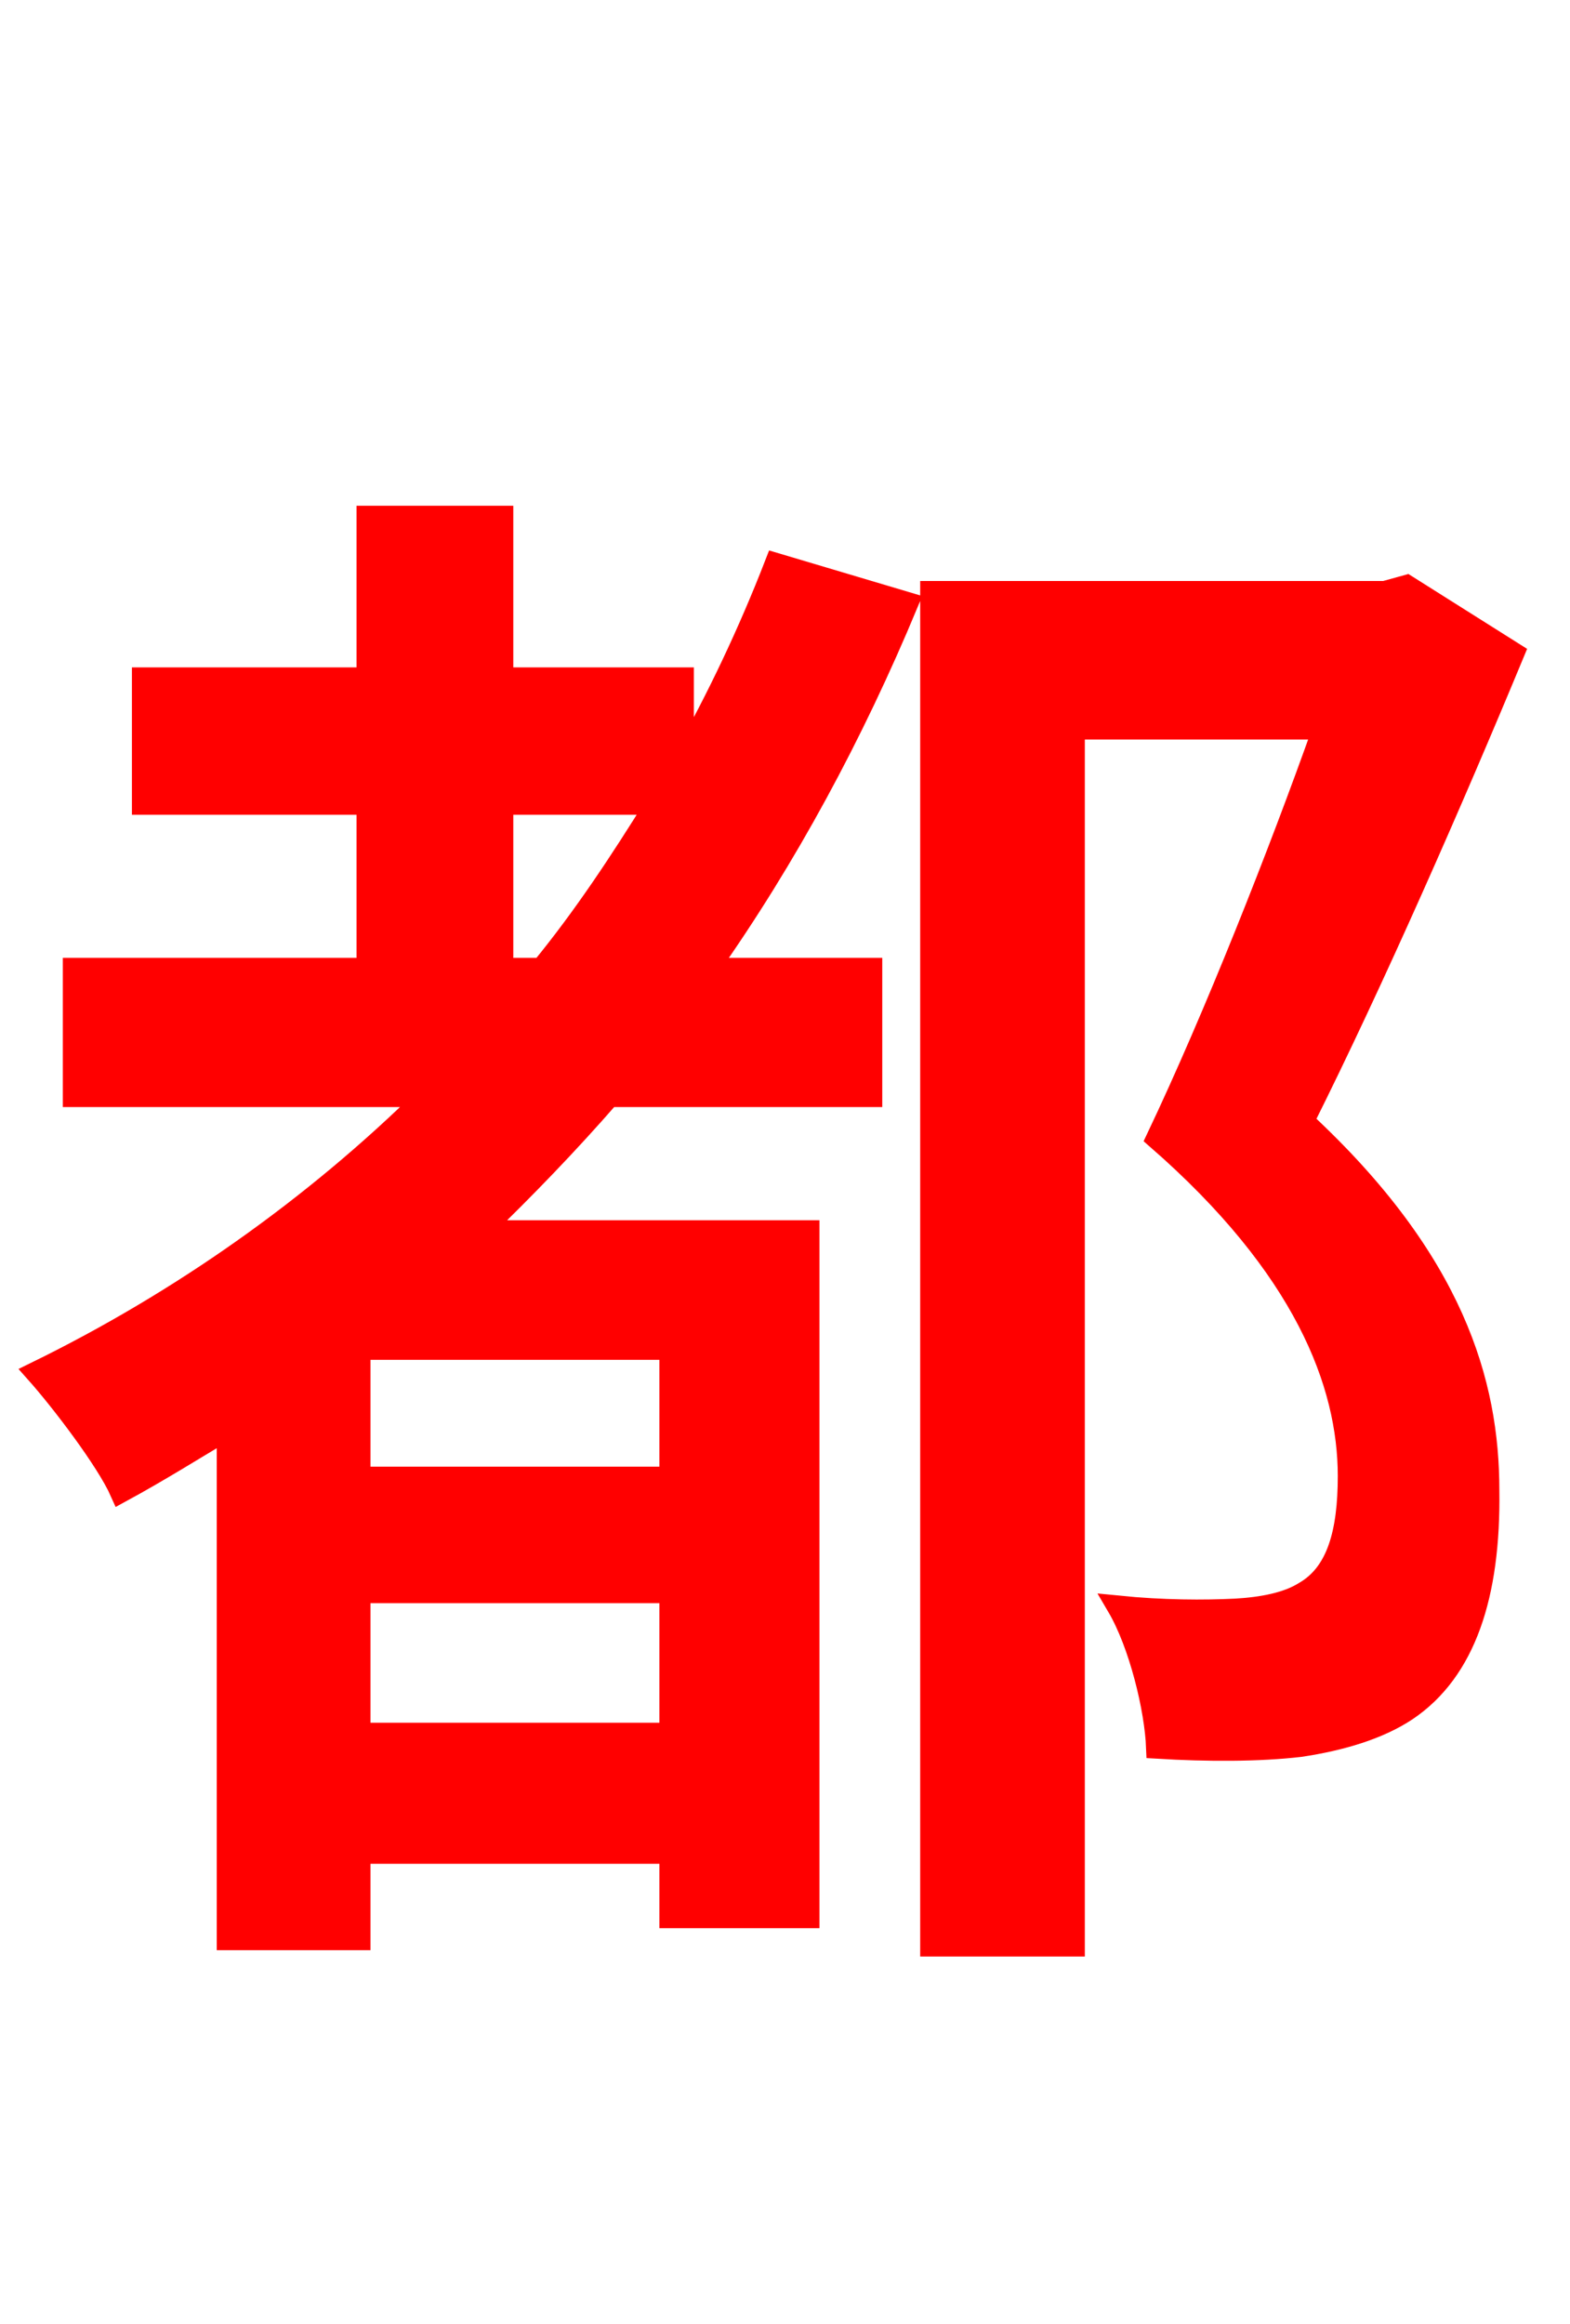 <svg xmlns="http://www.w3.org/2000/svg" xmlns:xlink="http://www.w3.org/1999/xlink" width="72" height="106.56"><path fill="red" stroke="red" d="M23.04 44.42L23.04 36.86L30.10 36.86C28.44 39.53 26.78 42.05 24.84 44.42ZM30.74 67.75L16.49 67.75L16.49 61.85L30.74 61.85ZM16.49 79.49L16.49 73.01L30.74 73.01L30.74 79.49ZM35.57 25.85C34.34 29.02 32.90 32.04 31.32 34.85L31.32 31.10L23.04 31.10L23.04 23.69L16.85 23.69L16.85 31.10L6.55 31.10L6.55 36.86L16.85 36.86L16.85 44.42L3.38 44.42L3.38 50.26L19.58 50.26C14.40 55.37 8.28 59.69 1.66 62.93C2.81 64.22 4.90 66.96 5.54 68.40C7.27 67.46 8.86 66.46 10.44 65.52L10.44 88.92L16.49 88.92L16.49 84.96L30.74 84.96L30.74 87.91L37.08 87.91L37.08 56.45L22.03 56.45C24.05 54.50 26.06 52.42 27.94 50.26L39.96 50.26L39.96 44.42L32.47 44.42C36.07 39.31 39.10 33.70 41.62 27.65ZM64.51 26.86L63.50 27.14L42.70 27.14L42.70 89.21L49.25 89.21L49.25 33.41L60.70 33.41C58.68 39.10 55.73 46.58 53.06 52.20C59.83 58.10 61.85 63.43 61.85 67.68C61.85 70.27 61.34 72.14 59.83 73.01C59.04 73.51 57.89 73.73 56.66 73.80C55.22 73.87 53.35 73.87 51.26 73.66C52.27 75.38 52.99 78.34 53.06 80.14C55.37 80.28 57.74 80.28 59.62 80.06C61.49 79.78 63.22 79.27 64.51 78.41C67.18 76.61 68.33 73.15 68.26 68.33C68.26 63.43 66.67 57.82 59.76 51.41C63.00 44.93 66.60 36.72 69.41 29.95Z"/></svg>
